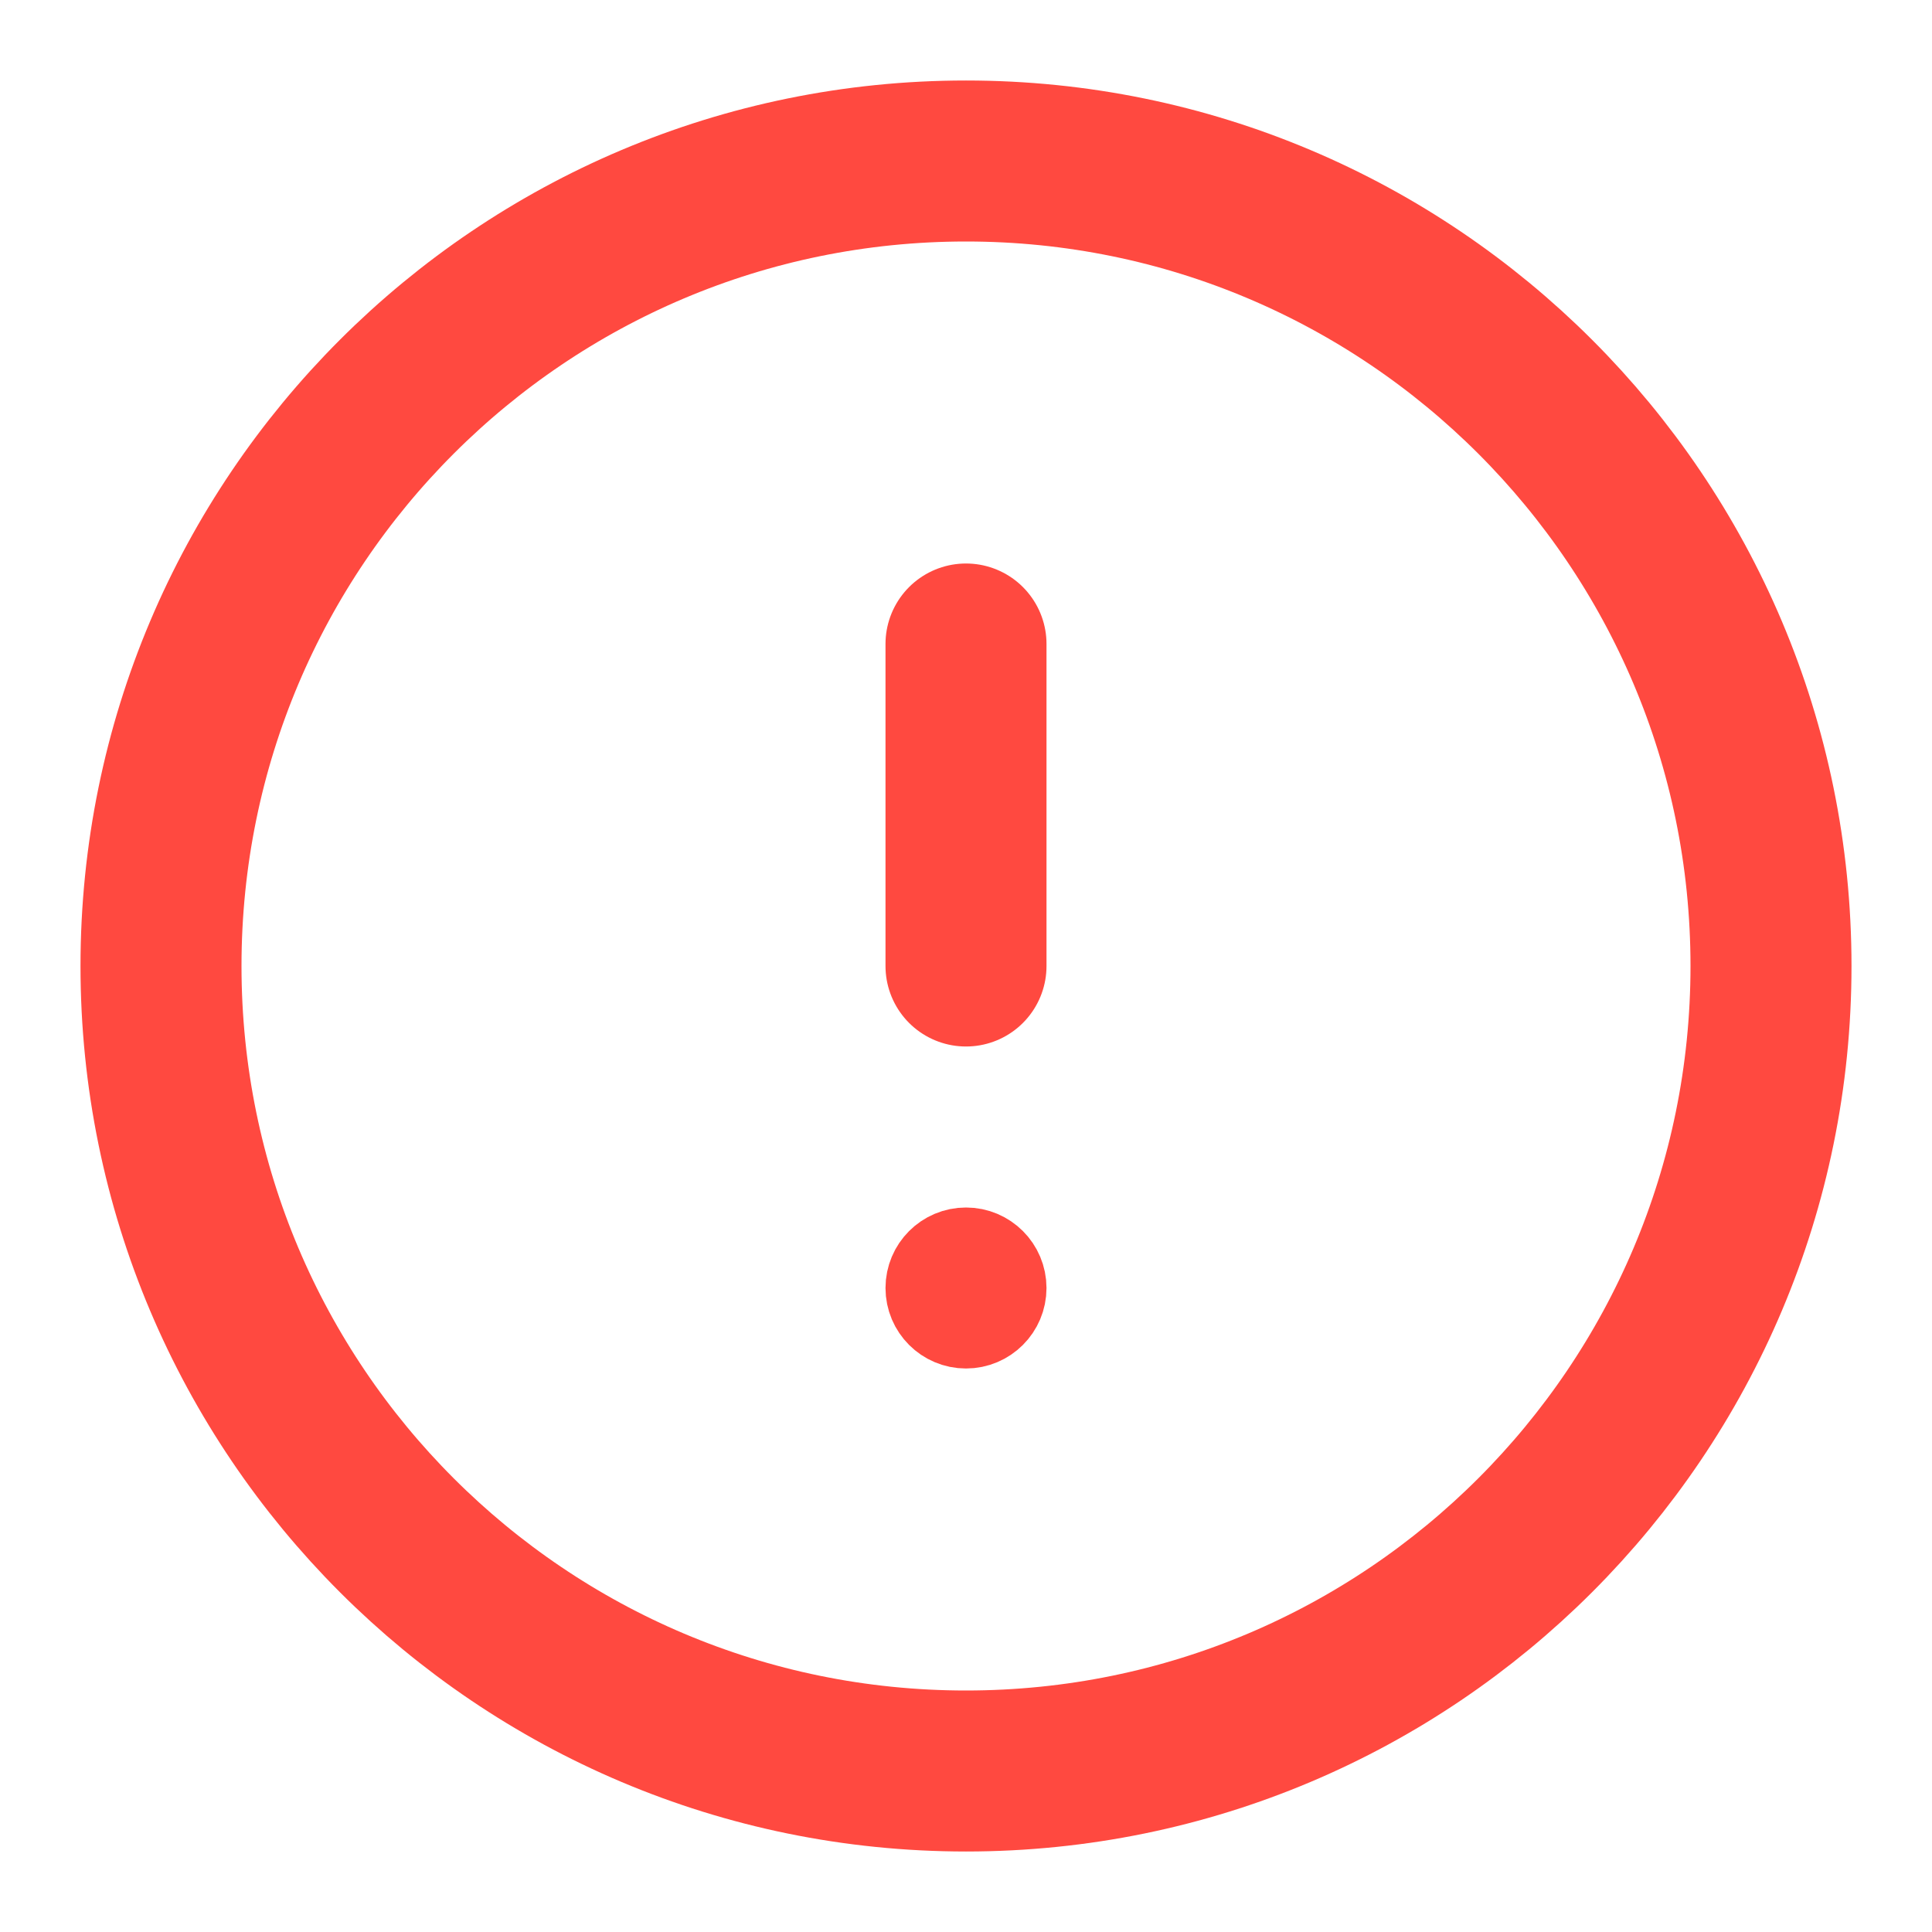 <svg width="24" height="24" viewBox="0 0 24 24" fill="none" xmlns="http://www.w3.org/2000/svg">
<path fill-rule="evenodd" clip-rule="evenodd" d="M12 22C17.523 22 22 17.523 22 12C22 6.477 17.523 2 12 2C6.477 2 2 6.477 2 12C2 17.523 6.477 22 12 22Z" stroke="#FF4940" stroke-width="2" stroke-linecap="round" stroke-linejoin="round"/>
<path d="M12 8V12" stroke="#FF4940" stroke-width="2" stroke-linecap="round" stroke-linejoin="round"/>
<circle cx="12" cy="16" r="0.5" fill="#FF4940" stroke="#FF4940"/>
</svg>
